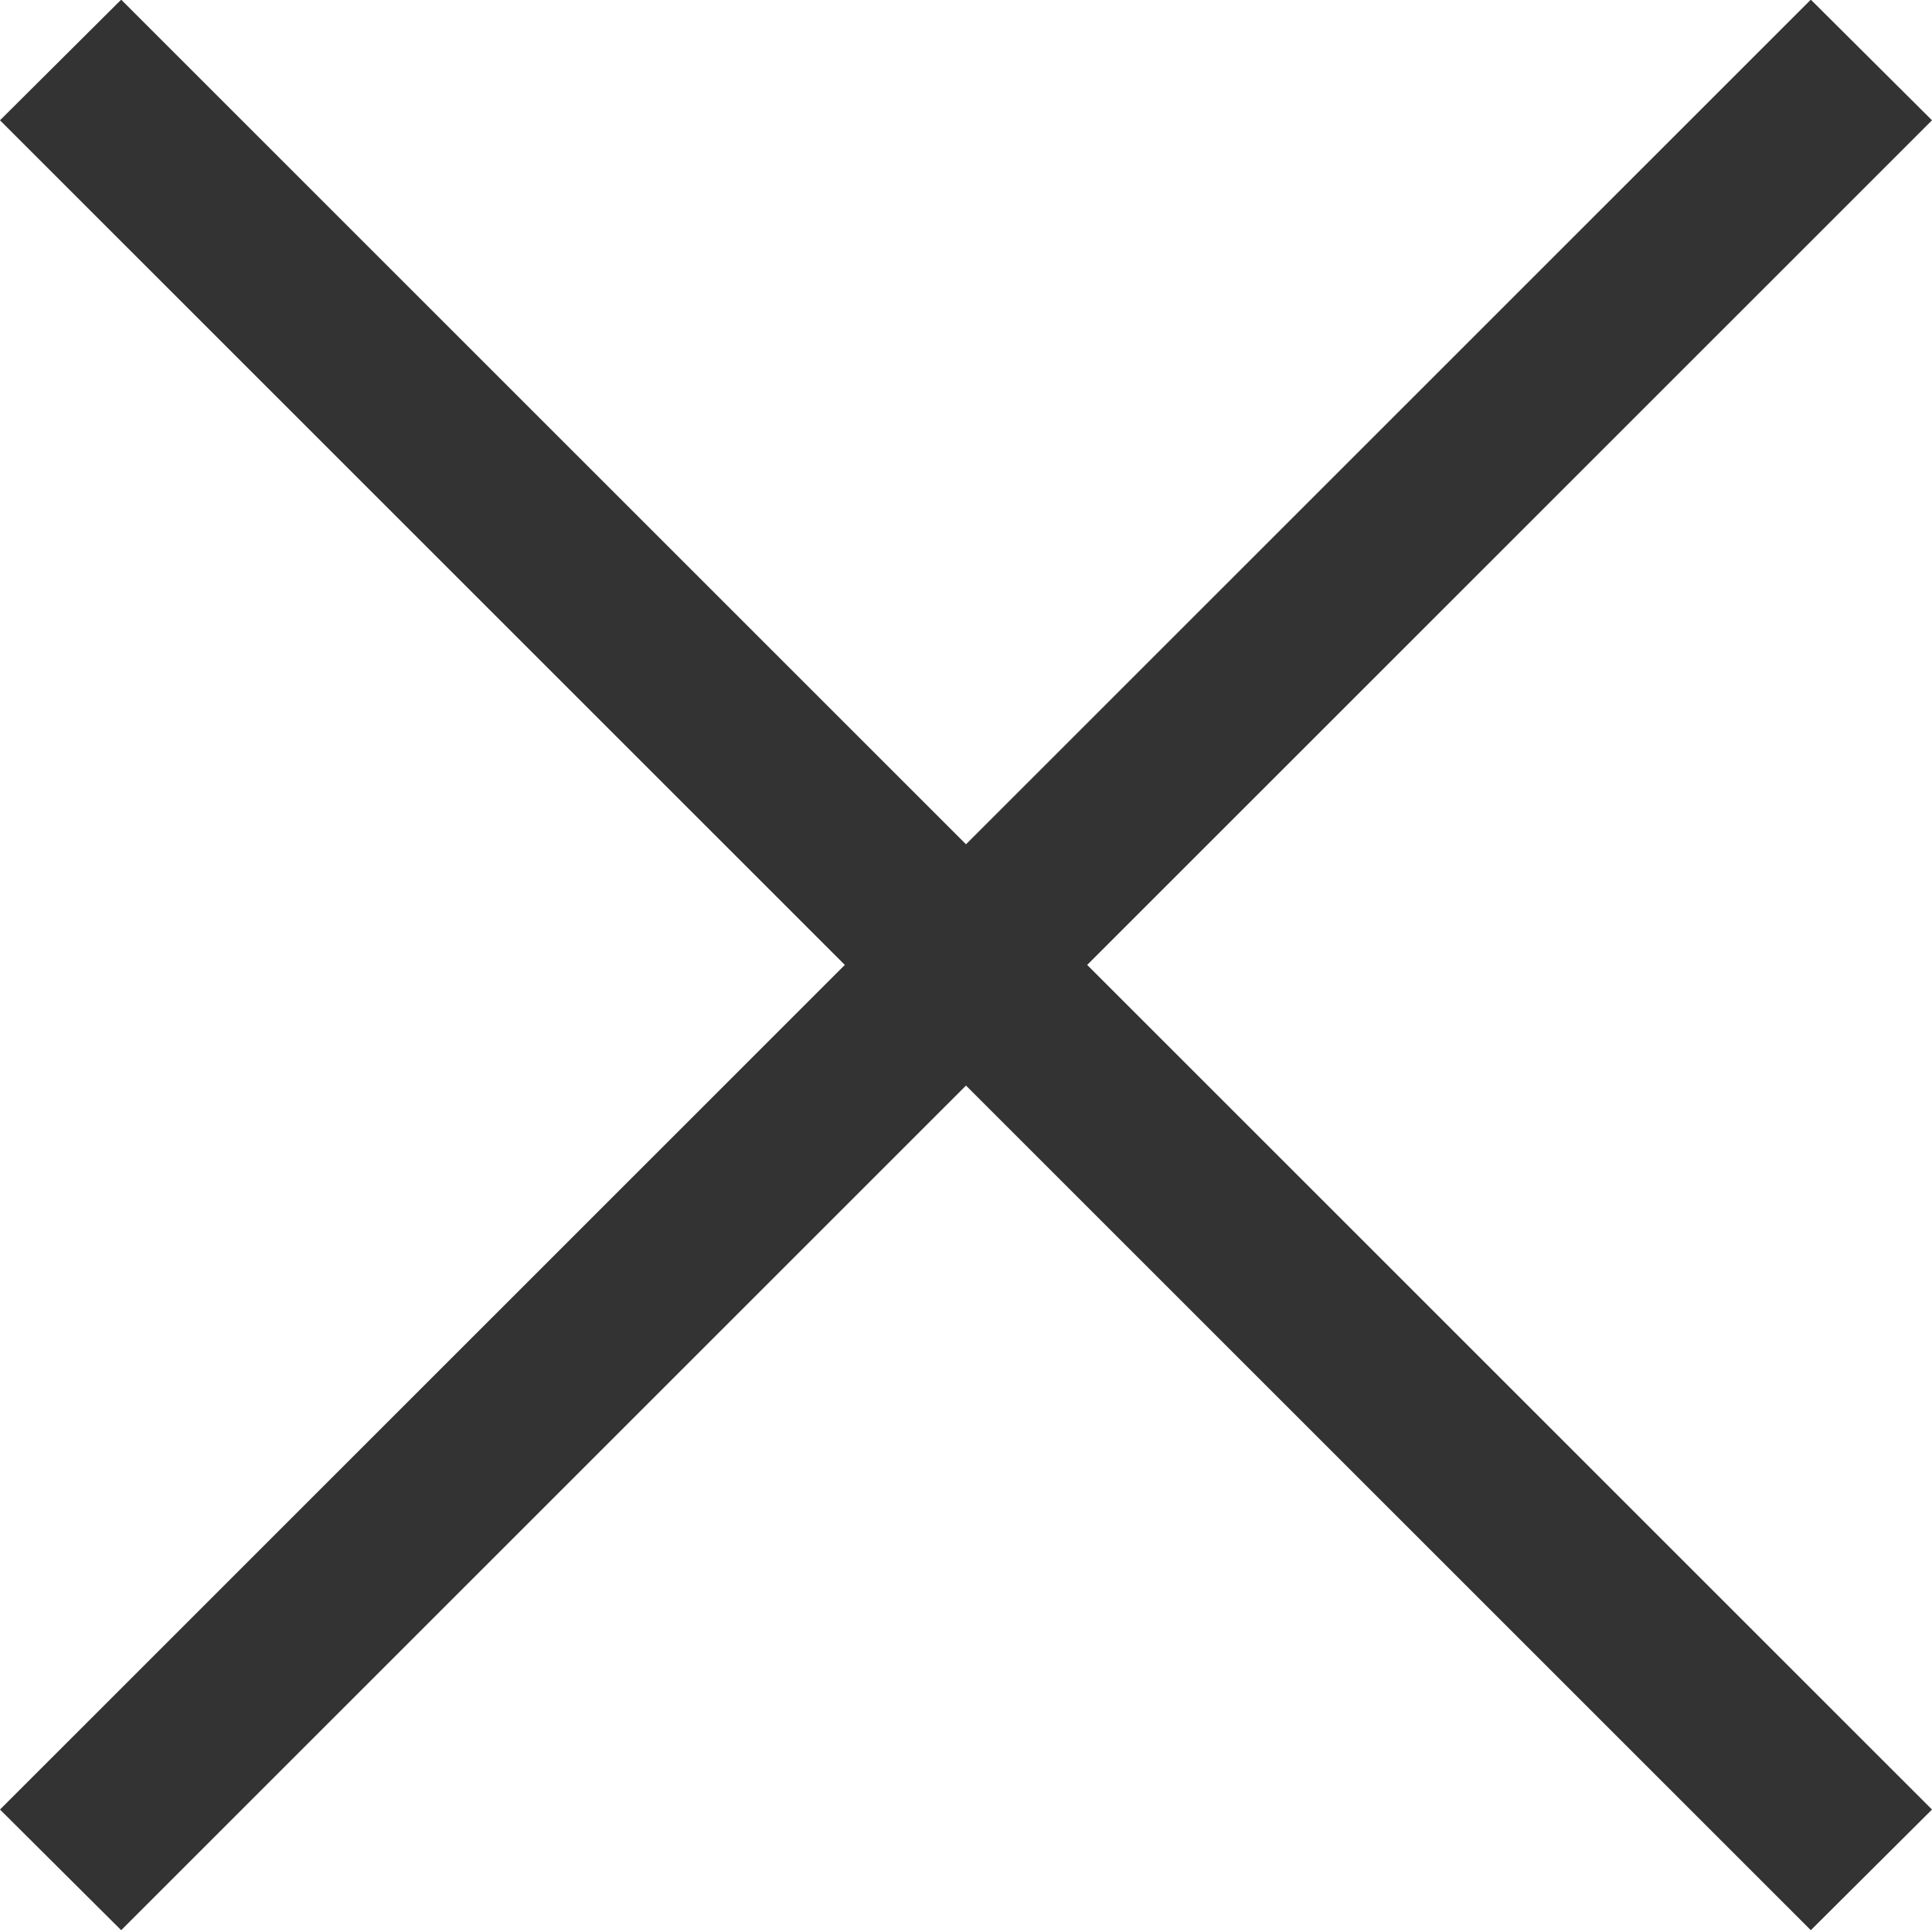 <svg xmlns="http://www.w3.org/2000/svg" viewBox="0 0 11.32 11.312">
<defs>
    <style>
      .cls-1 {
        fill: #333;
        fill-rule: evenodd;
      }
    </style>
  </defs>
  <path id="Rectangle_5_copy_14" data-name="Rectangle 5 copy 14" class="cls-1" d="M1150.16,796.449l-0.71.707-4.95-4.95-4.95,4.95-0.71-.707,4.95-4.95-4.95-4.95,0.71-.707,4.95,4.95,4.95-4.95,0.71,0.707-4.95,4.95Z" transform="translate(-1138.84 -785.844)"/>
</svg>
